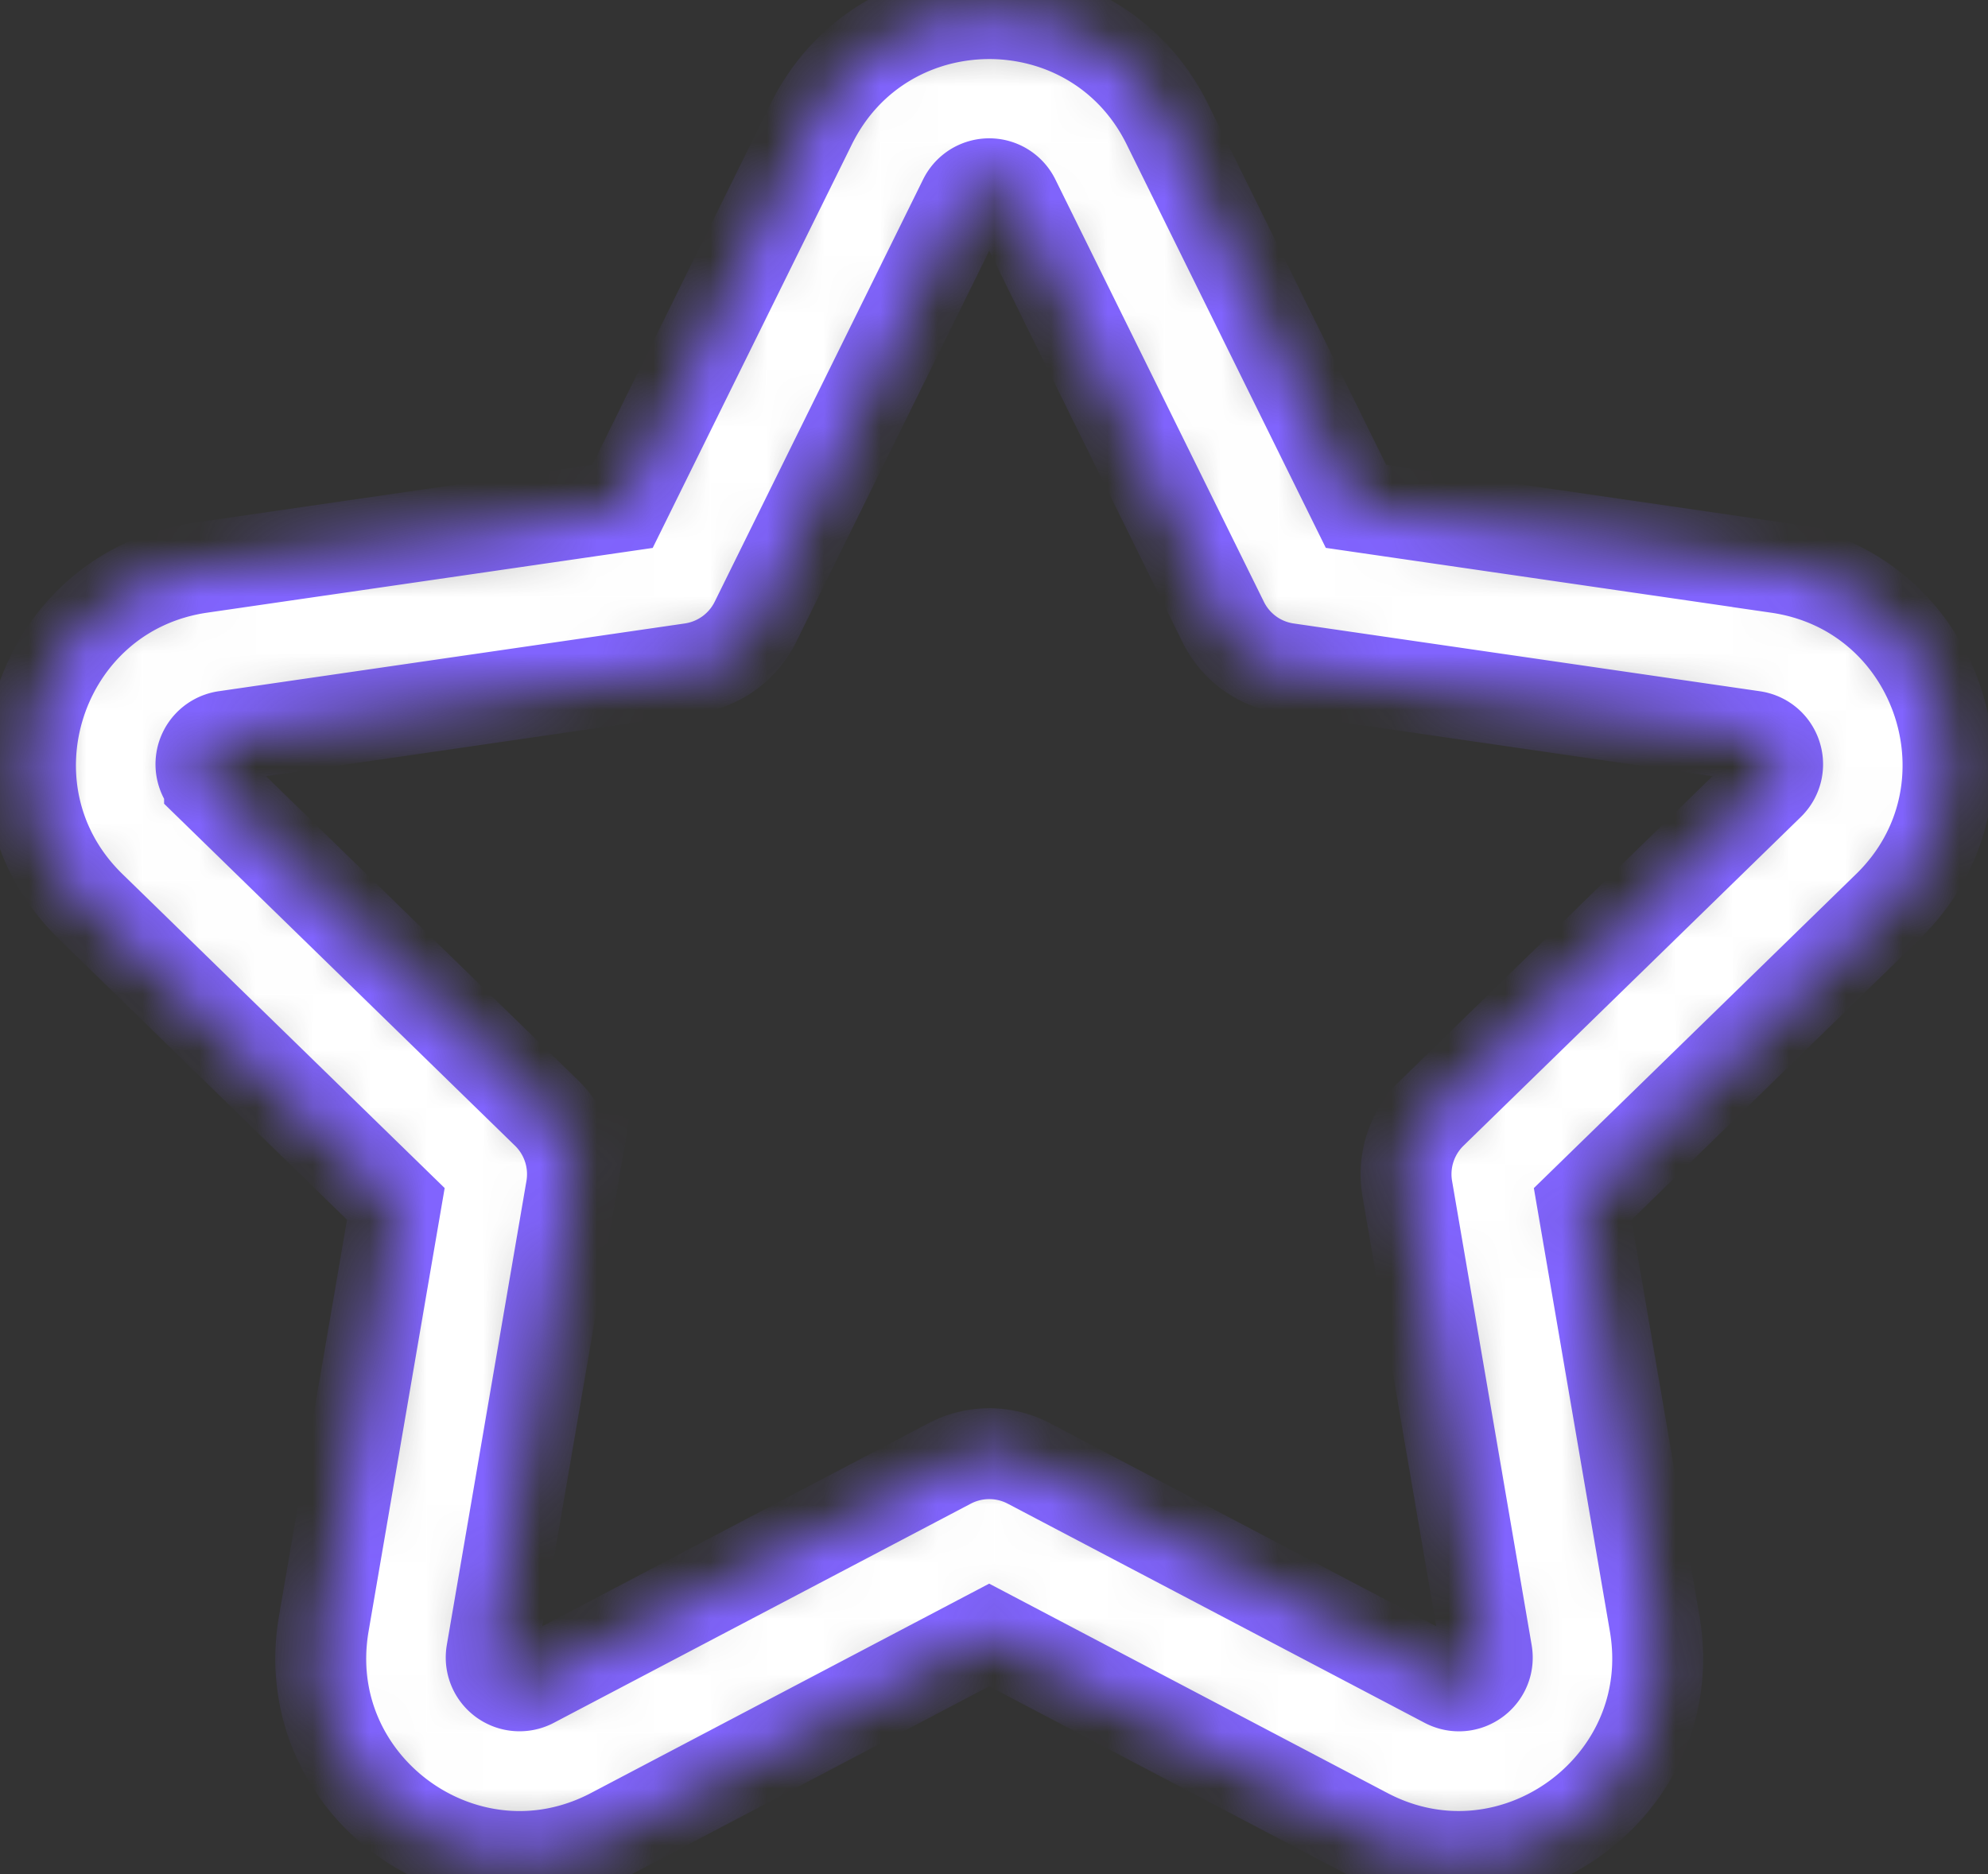<svg width="35" height="33" viewBox="0 0 35 33" fill="none" xmlns="http://www.w3.org/2000/svg"><rect x="0" y="0" width="35" height="33" fill="#333333" stroke="none"/><mask id="a" fill="#fff"><path d="M31.298 9.996l-7.425-1.08-3.32-6.727c-1.283-2.599-4.991-2.598-6.273 0l-3.32 6.728-7.425 1.079c-2.868.416-4.013 3.944-1.939 5.966l5.373 5.237L5.7 28.593c-.49 2.857 2.51 5.035 5.075 3.688l6.64-3.492 6.641 3.492c2.561 1.346 5.565-.832 5.076-3.688L27.864 21.2l5.373-5.237c2.075-2.023.928-5.55-1.939-5.966zm-.154 3.819l-5.937 5.787a1.5 1.5 0 00-.431 1.327l1.401 8.171c.07.41-.356.72-.725.527l-7.338-3.858a1.5 1.5 0 00-1.395 0L9.38 29.627a.499.499 0 01-.725-.527l1.402-8.171a1.5 1.5 0 00-.431-1.327l-5.937-5.787a.499.499 0 01.277-.852l8.204-1.193a1.5 1.5 0 001.13-.82l3.668-7.434a.498.498 0 01.896 0l3.67 7.434c.218.443.64.75 1.128.82l8.205 1.193c.412.06.575.561.277.852z"/></mask><path d="M31.298 9.996l-7.425-1.08-3.32-6.727c-1.283-2.599-4.991-2.598-6.273 0l-3.32 6.728-7.425 1.079c-2.868.416-4.013 3.944-1.939 5.966l5.373 5.237L5.7 28.593c-.49 2.857 2.51 5.035 5.075 3.688l6.64-3.492 6.641 3.492c2.561 1.346 5.565-.832 5.076-3.688L27.864 21.2l5.373-5.237c2.075-2.023.928-5.55-1.939-5.966zm-.154 3.819l-5.937 5.787a1.5 1.5 0 00-.431 1.327l1.401 8.171c.07.41-.356.72-.725.527l-7.338-3.858a1.5 1.5 0 00-1.395 0L9.38 29.627a.499.499 0 01-.725-.527l1.402-8.171a1.5 1.5 0 00-.431-1.327l-5.937-5.787a.499.499 0 01.277-.852l8.204-1.193a1.5 1.5 0 001.13-.82l3.668-7.434a.498.498 0 01.896 0l3.67 7.434c.218.443.64.75 1.128.82l8.205 1.193c.412.06.575.561.277.852z" fill="#fff" stroke="#8164FE" stroke-width="1.6" mask="url(#a)"/></svg>